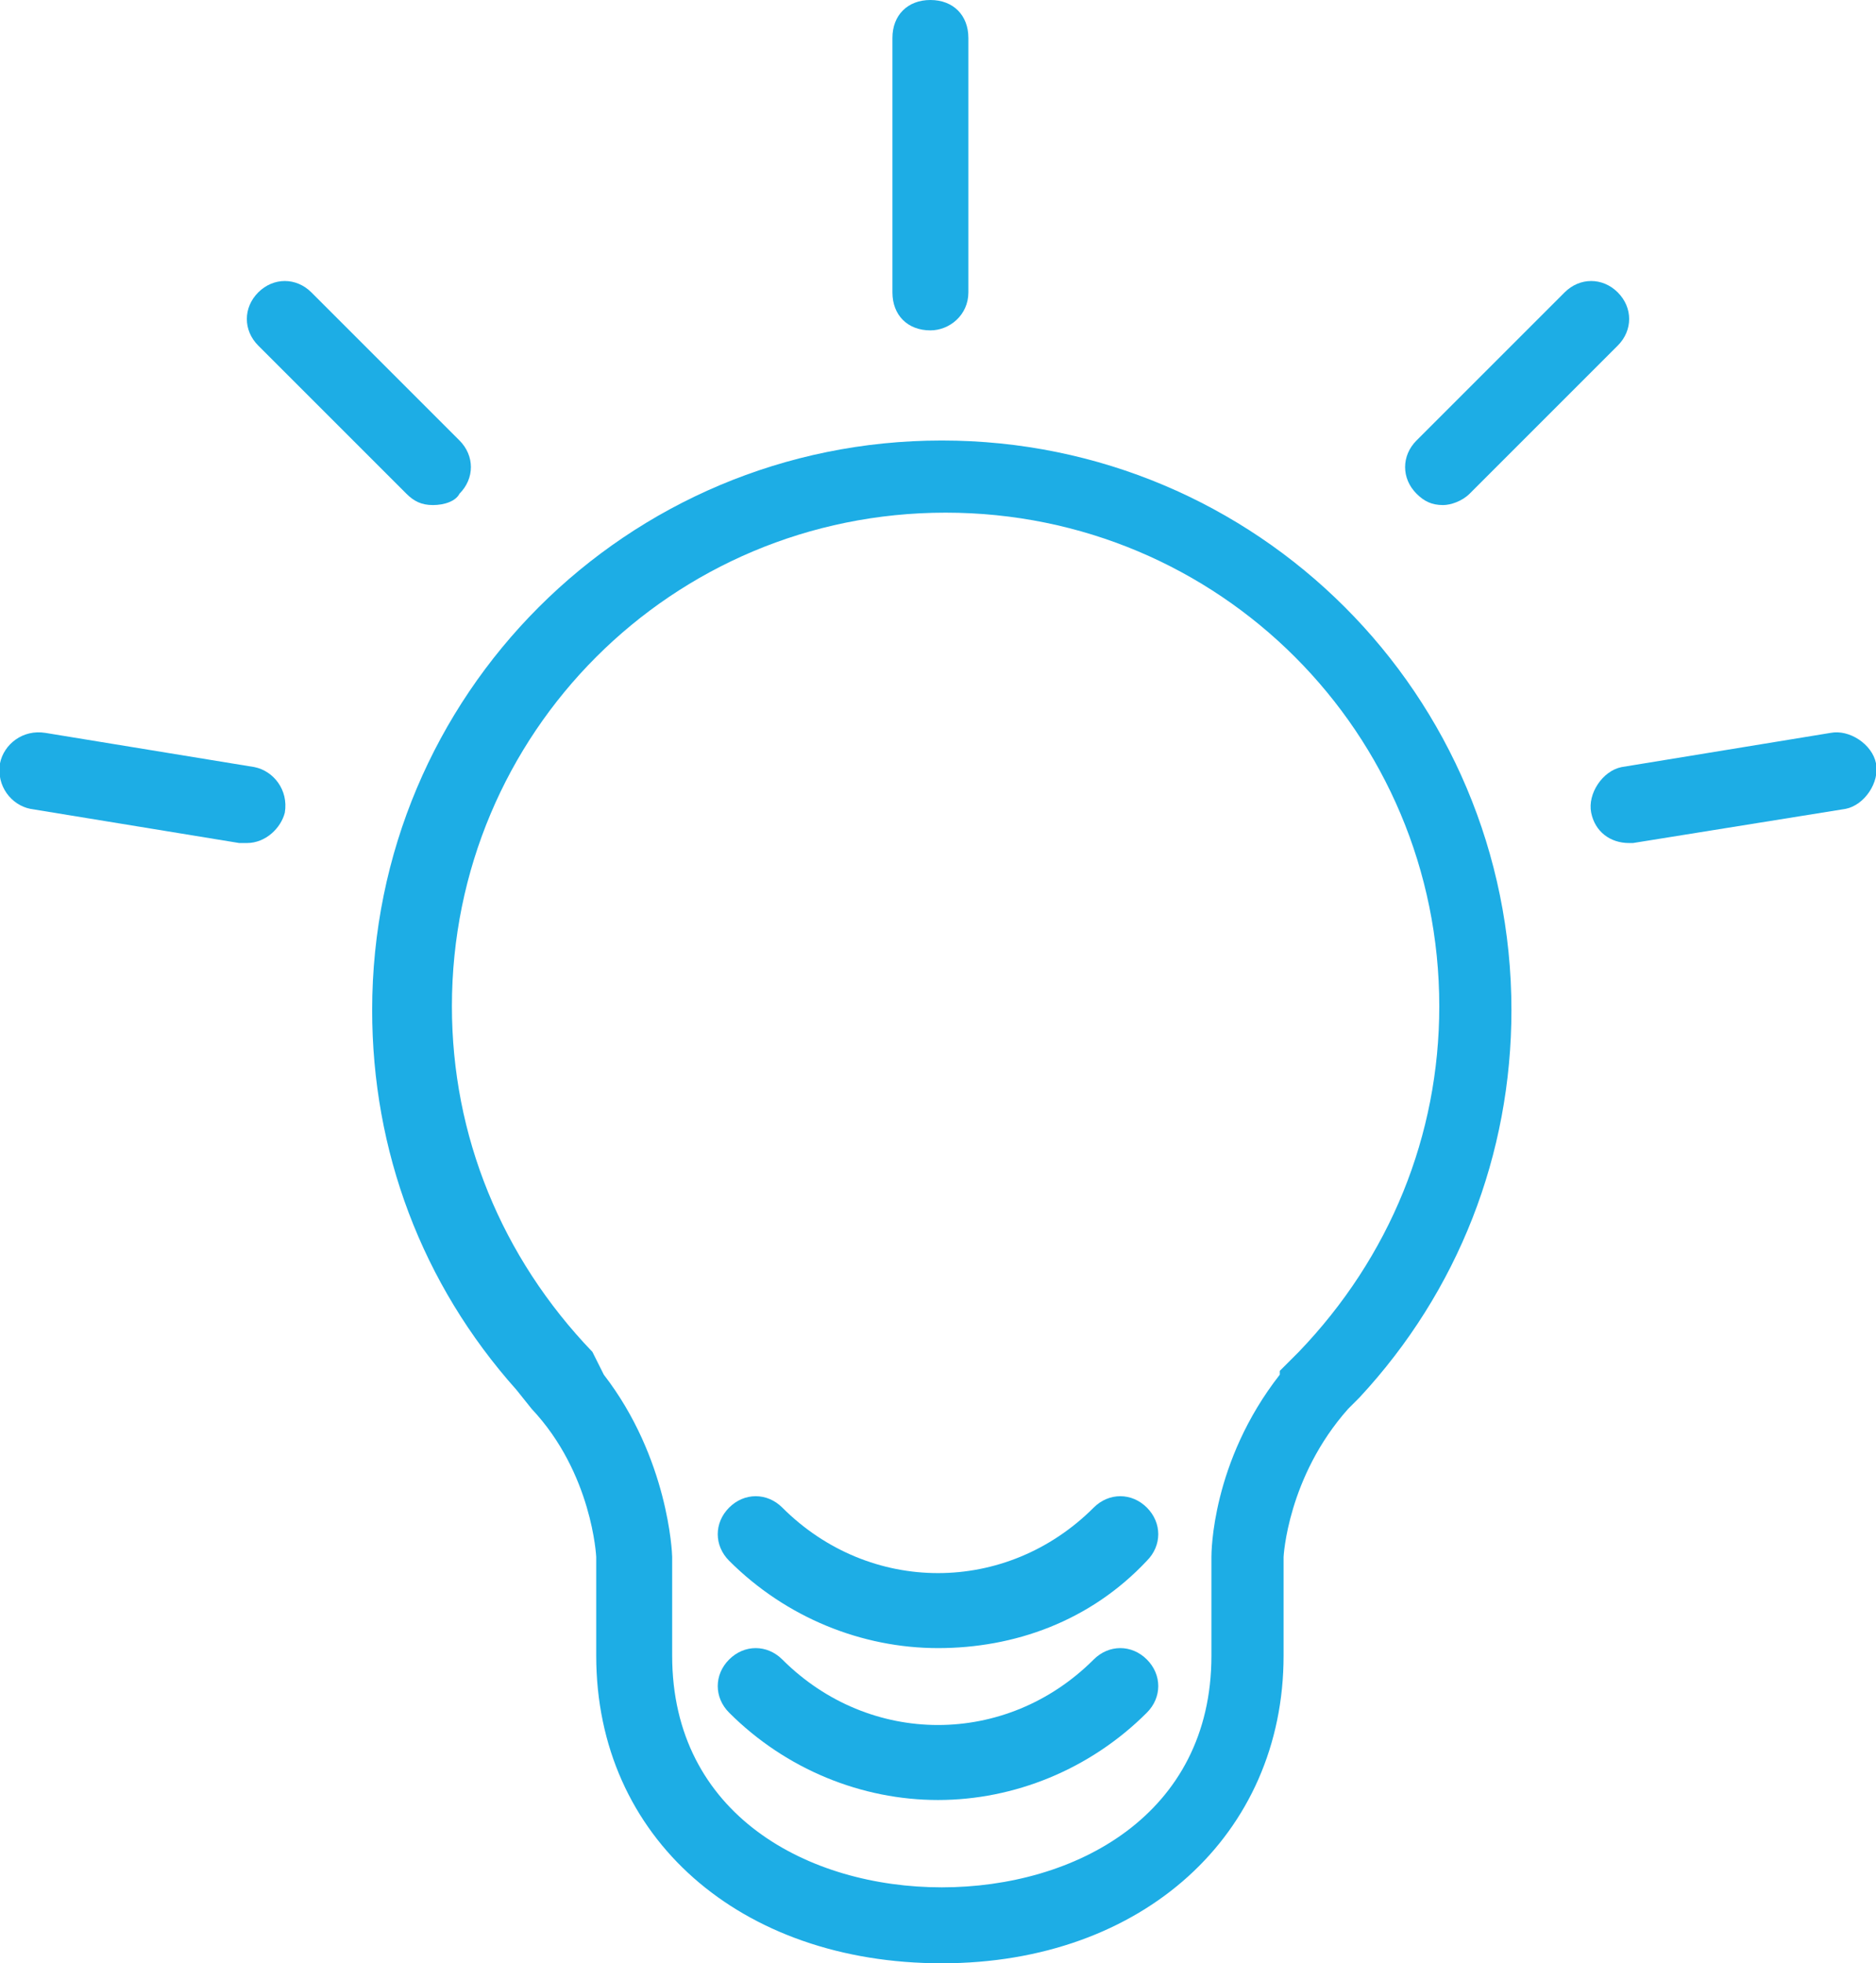 <?xml version="1.0" encoding="utf-8"?>
<!-- Generator: Adobe Illustrator 23.0.6, SVG Export Plug-In . SVG Version: 6.00 Build 0)  -->
<svg version="1.1" id="レイヤー_1" xmlns="http://www.w3.org/2000/svg" xmlns:xlink="http://www.w3.org/1999/xlink" x="0px"
	 y="0px" width="49.4px" height="51.7px" viewBox="0 0 49.4 51.7" style="enable-background:new 0 0 49.4 51.7;"
	 xml:space="preserve">
<style type="text/css">
	.st0{fill:#1DADE5;}
</style>
<g>
	<path class="st0" d="M24.8,51.7c-5.3,0-9.1-3.3-9.1-8.1V41c0,0-0.1-2.2-1.7-3.9l-0.4-0.5l0,0c-2.5-2.8-3.8-6.3-3.8-10
		c0-8.3,6.7-15,15-15s15,6.7,15,15c0,3.8-1.4,7.4-4,10.2l-0.3,0.3c-1.6,1.8-1.7,3.9-1.7,3.9v2.6C33.8,48.3,30.1,51.7,24.8,51.7z
		 M15.9,36.2c1.7,2.2,1.8,4.7,1.8,4.8v2.6c0,4.2,3.6,6.1,7.1,6.1s7.1-1.9,7.1-6.1V41c0-0.1,0-2.5,1.8-4.8l0-0.1l0.5-0.5
		c2.4-2.5,3.7-5.7,3.7-9.1c0-7.2-5.8-13-13-13s-13,5.8-13,13c0,3.4,1.3,6.6,3.7,9.1L15.9,36.2L15.9,36.2z"/>
	<path class="st0" d="M24.5,8.7c-0.6,0-1-0.4-1-1V1c0-0.6,0.4-1,1-1s1,0.4,1,1v6.7C25.5,8.3,25,8.7,24.5,8.7z"/>
	<path class="st0" d="M38,13.3c-0.3,0-0.5-0.1-0.7-0.3c-0.4-0.4-0.4-1,0-1.4l3.9-3.9c0.4-0.4,1-0.4,1.4,0s0.4,1,0,1.4L38.7,13
		C38.5,13.2,38.2,13.3,38,13.3z"/>
	<path class="st0" d="M11.4,13.3c-0.3,0-0.5-0.1-0.7-0.3L6.8,9.1c-0.4-0.4-0.4-1,0-1.4s1-0.4,1.4,0l3.9,3.9c0.4,0.4,0.4,1,0,1.4
		C12,13.2,11.7,13.3,11.4,13.3z"/>
	<path class="st0" d="M6.5,22.2c-0.1,0-0.1,0-0.2,0l-5.5-0.9c-0.5-0.1-0.9-0.6-0.8-1.2c0.1-0.5,0.6-0.9,1.2-0.8l5.5,0.9
		c0.5,0.1,0.9,0.6,0.8,1.2C7.4,21.8,7,22.2,6.5,22.2z"/>
	<path class="st0" d="M42.9,22.2c-0.5,0-0.9-0.3-1-0.8c-0.1-0.5,0.3-1.1,0.8-1.2l5.5-0.9c0.5-0.1,1.1,0.3,1.2,0.8
		c0.1,0.5-0.3,1.1-0.8,1.2L43,22.2C43,22.2,42.9,22.2,42.9,22.2z"/>
</g>
<path class="st0" d="M24.7,47.4c-2,0-4-0.8-5.5-2.3c-0.4-0.4-0.4-1,0-1.4s1-0.4,1.4,0c2.3,2.3,5.9,2.3,8.2,0c0.4-0.4,1-0.4,1.4,0
	s0.4,1,0,1.4C28.7,46.6,26.7,47.4,24.7,47.4z"/>
<path class="st0" d="M24.7,43.4c-2,0-4-0.8-5.5-2.3c-0.4-0.4-0.4-1,0-1.4s1-0.4,1.4,0c2.3,2.3,5.9,2.3,8.2,0c0.4-0.4,1-0.4,1.4,0
	s0.4,1,0,1.4C28.7,42.7,26.7,43.4,24.7,43.4z"/>
</svg>
